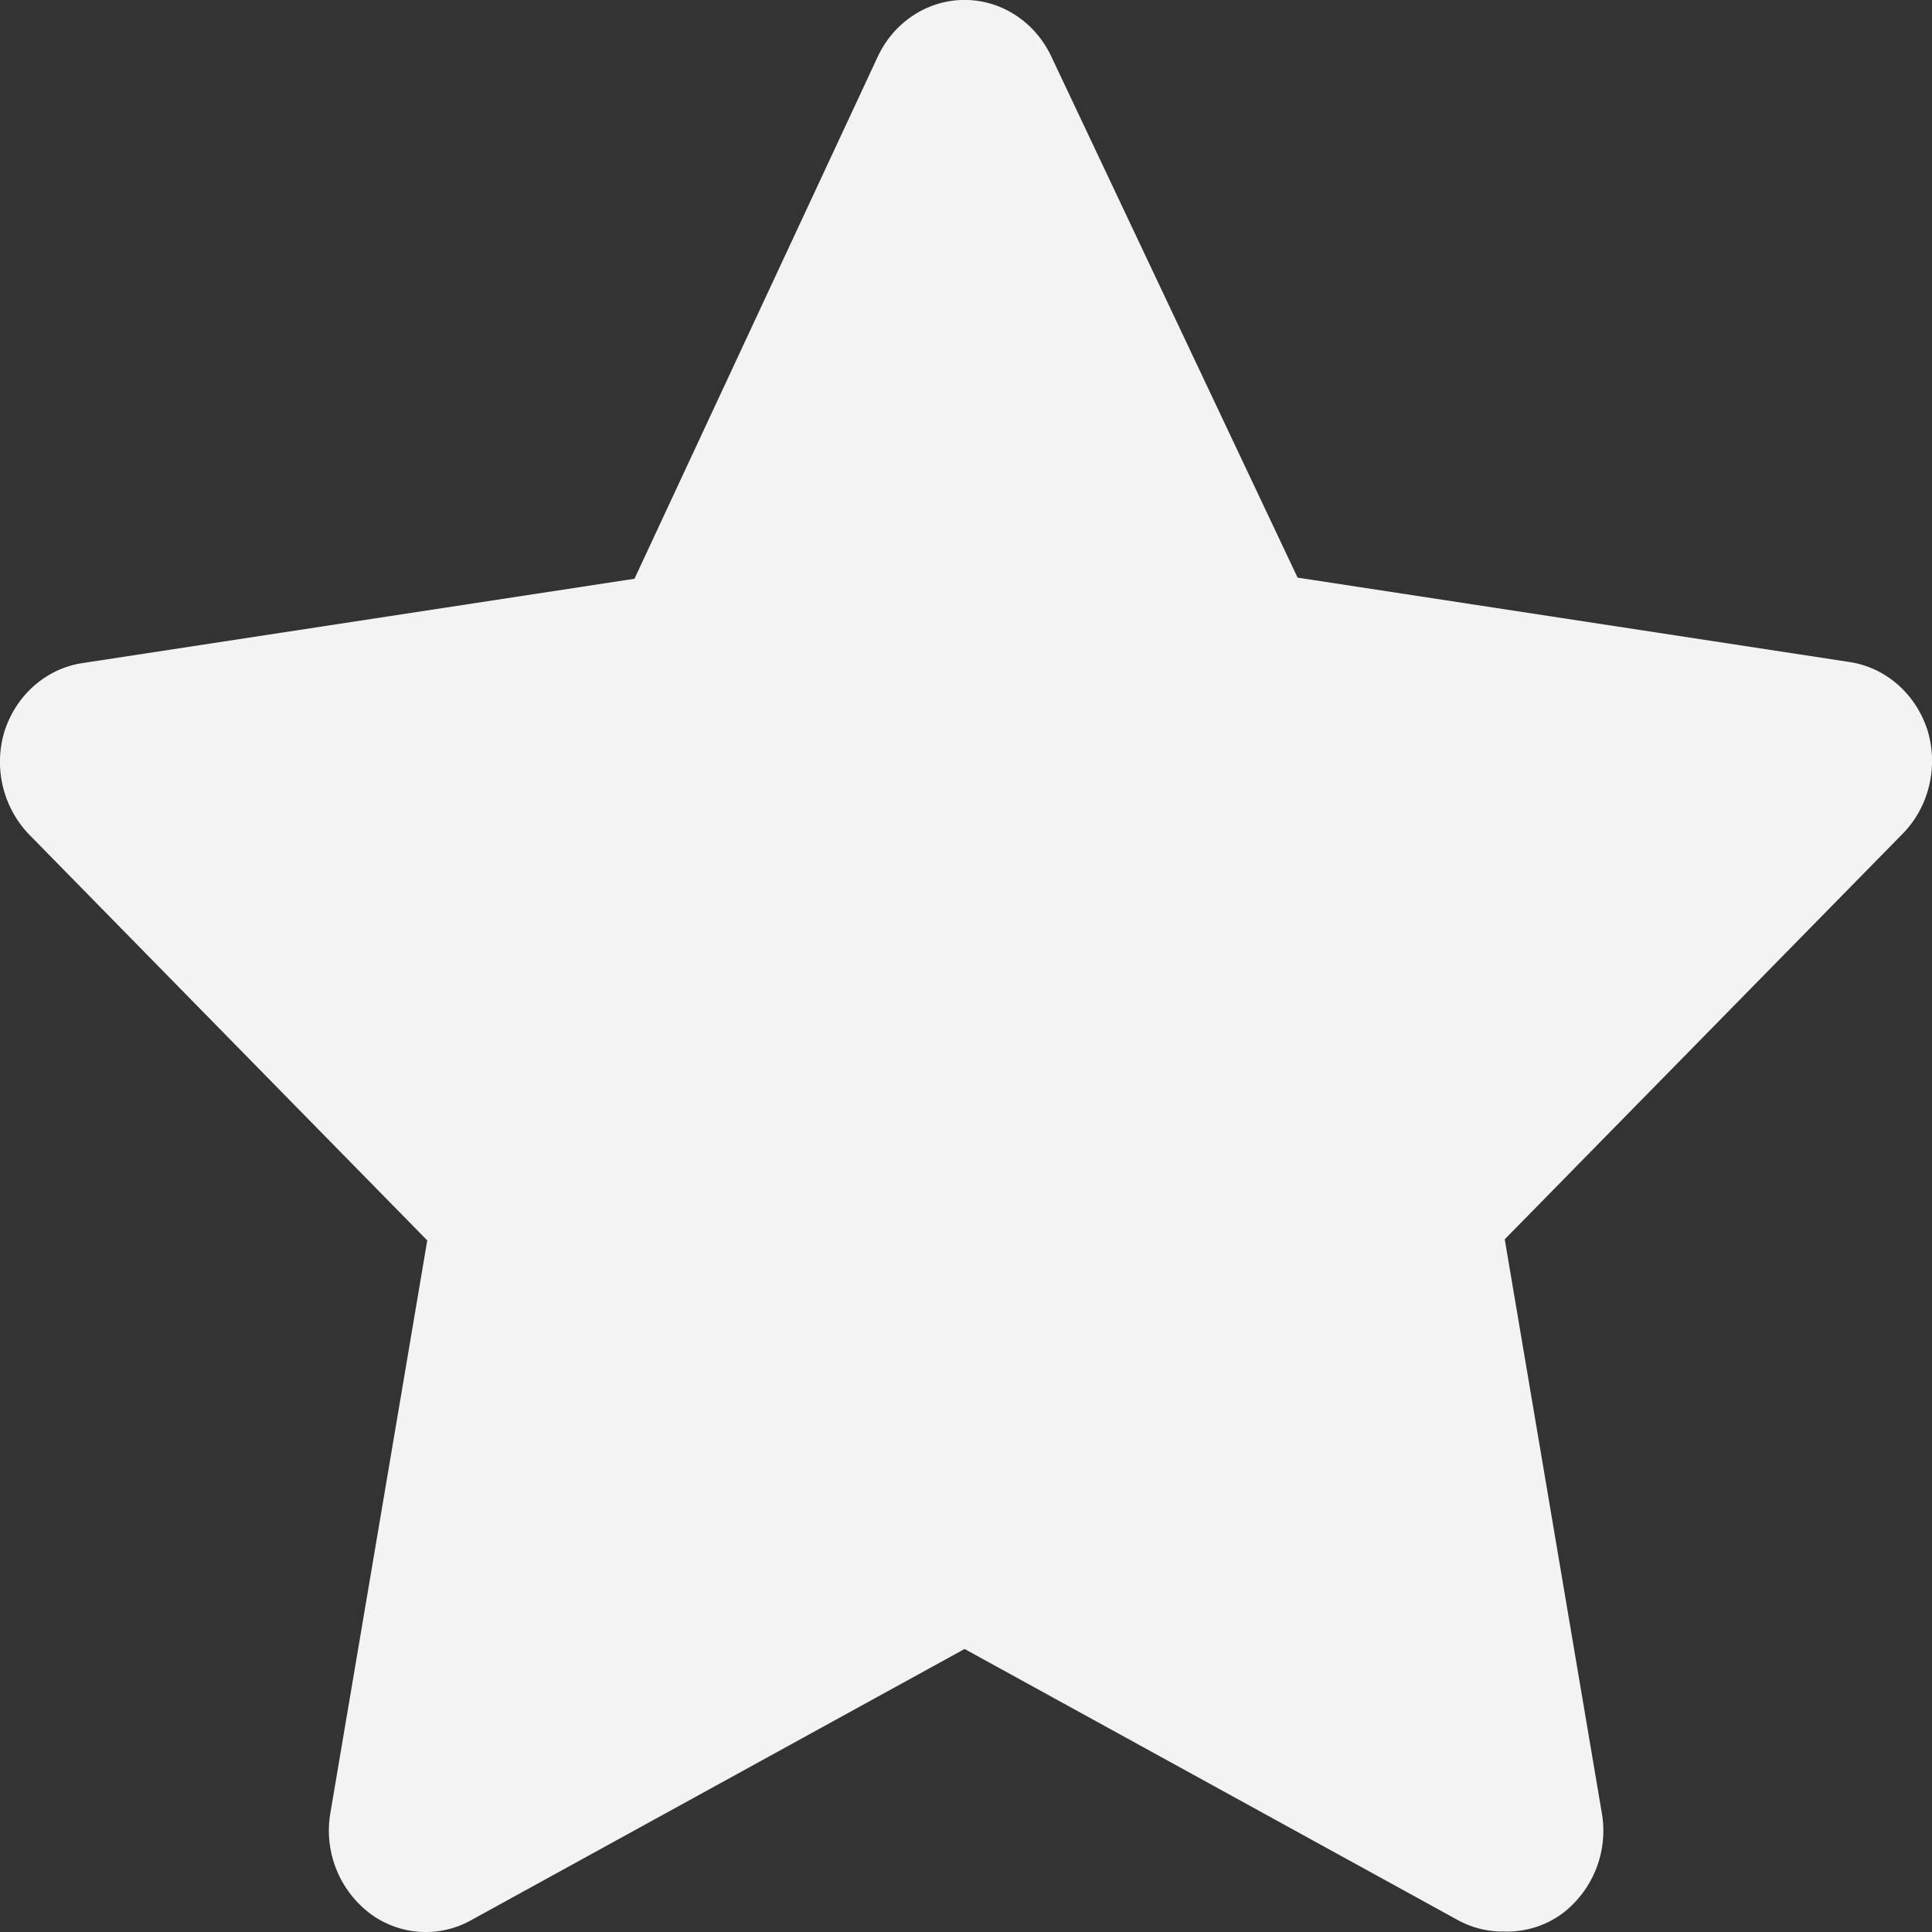 <svg width="29.333" height="29.333" viewBox="0 0 29.333 29.333" xmlns="http://www.w3.org/2000/svg">
    <rect x="0" y="0" width="29.333" height="29.333" fill="#333333" stroke="none"/>
    <path d="M22.817 29.326a1.413 1.413 0 0 1-.676-.17l-7.496-4.12-7.496 4.12a1.412 1.412 0 0 1-1.552-.12 1.58 1.58 0 0 1-.58-1.516l1.47-8.687L.432 12.66a1.597 1.597 0 0 1-.368-1.543c.174-.56.636-.967 1.19-1.05l8.379-1.28L13.322.87c.245-.533.76-.871 1.323-.871s1.077.338 1.322.87l3.734 7.901 8.378 1.281c.555.083 1.016.49 1.19 1.05.16.546.018 1.14-.367 1.543l-6.056 6.172 1.47 8.688a1.58 1.58 0 0 1-.588 1.543 1.42 1.42 0 0 1-.911.278z" fill="#F3F3F3" fill-rule="evenodd"/>
</svg>
